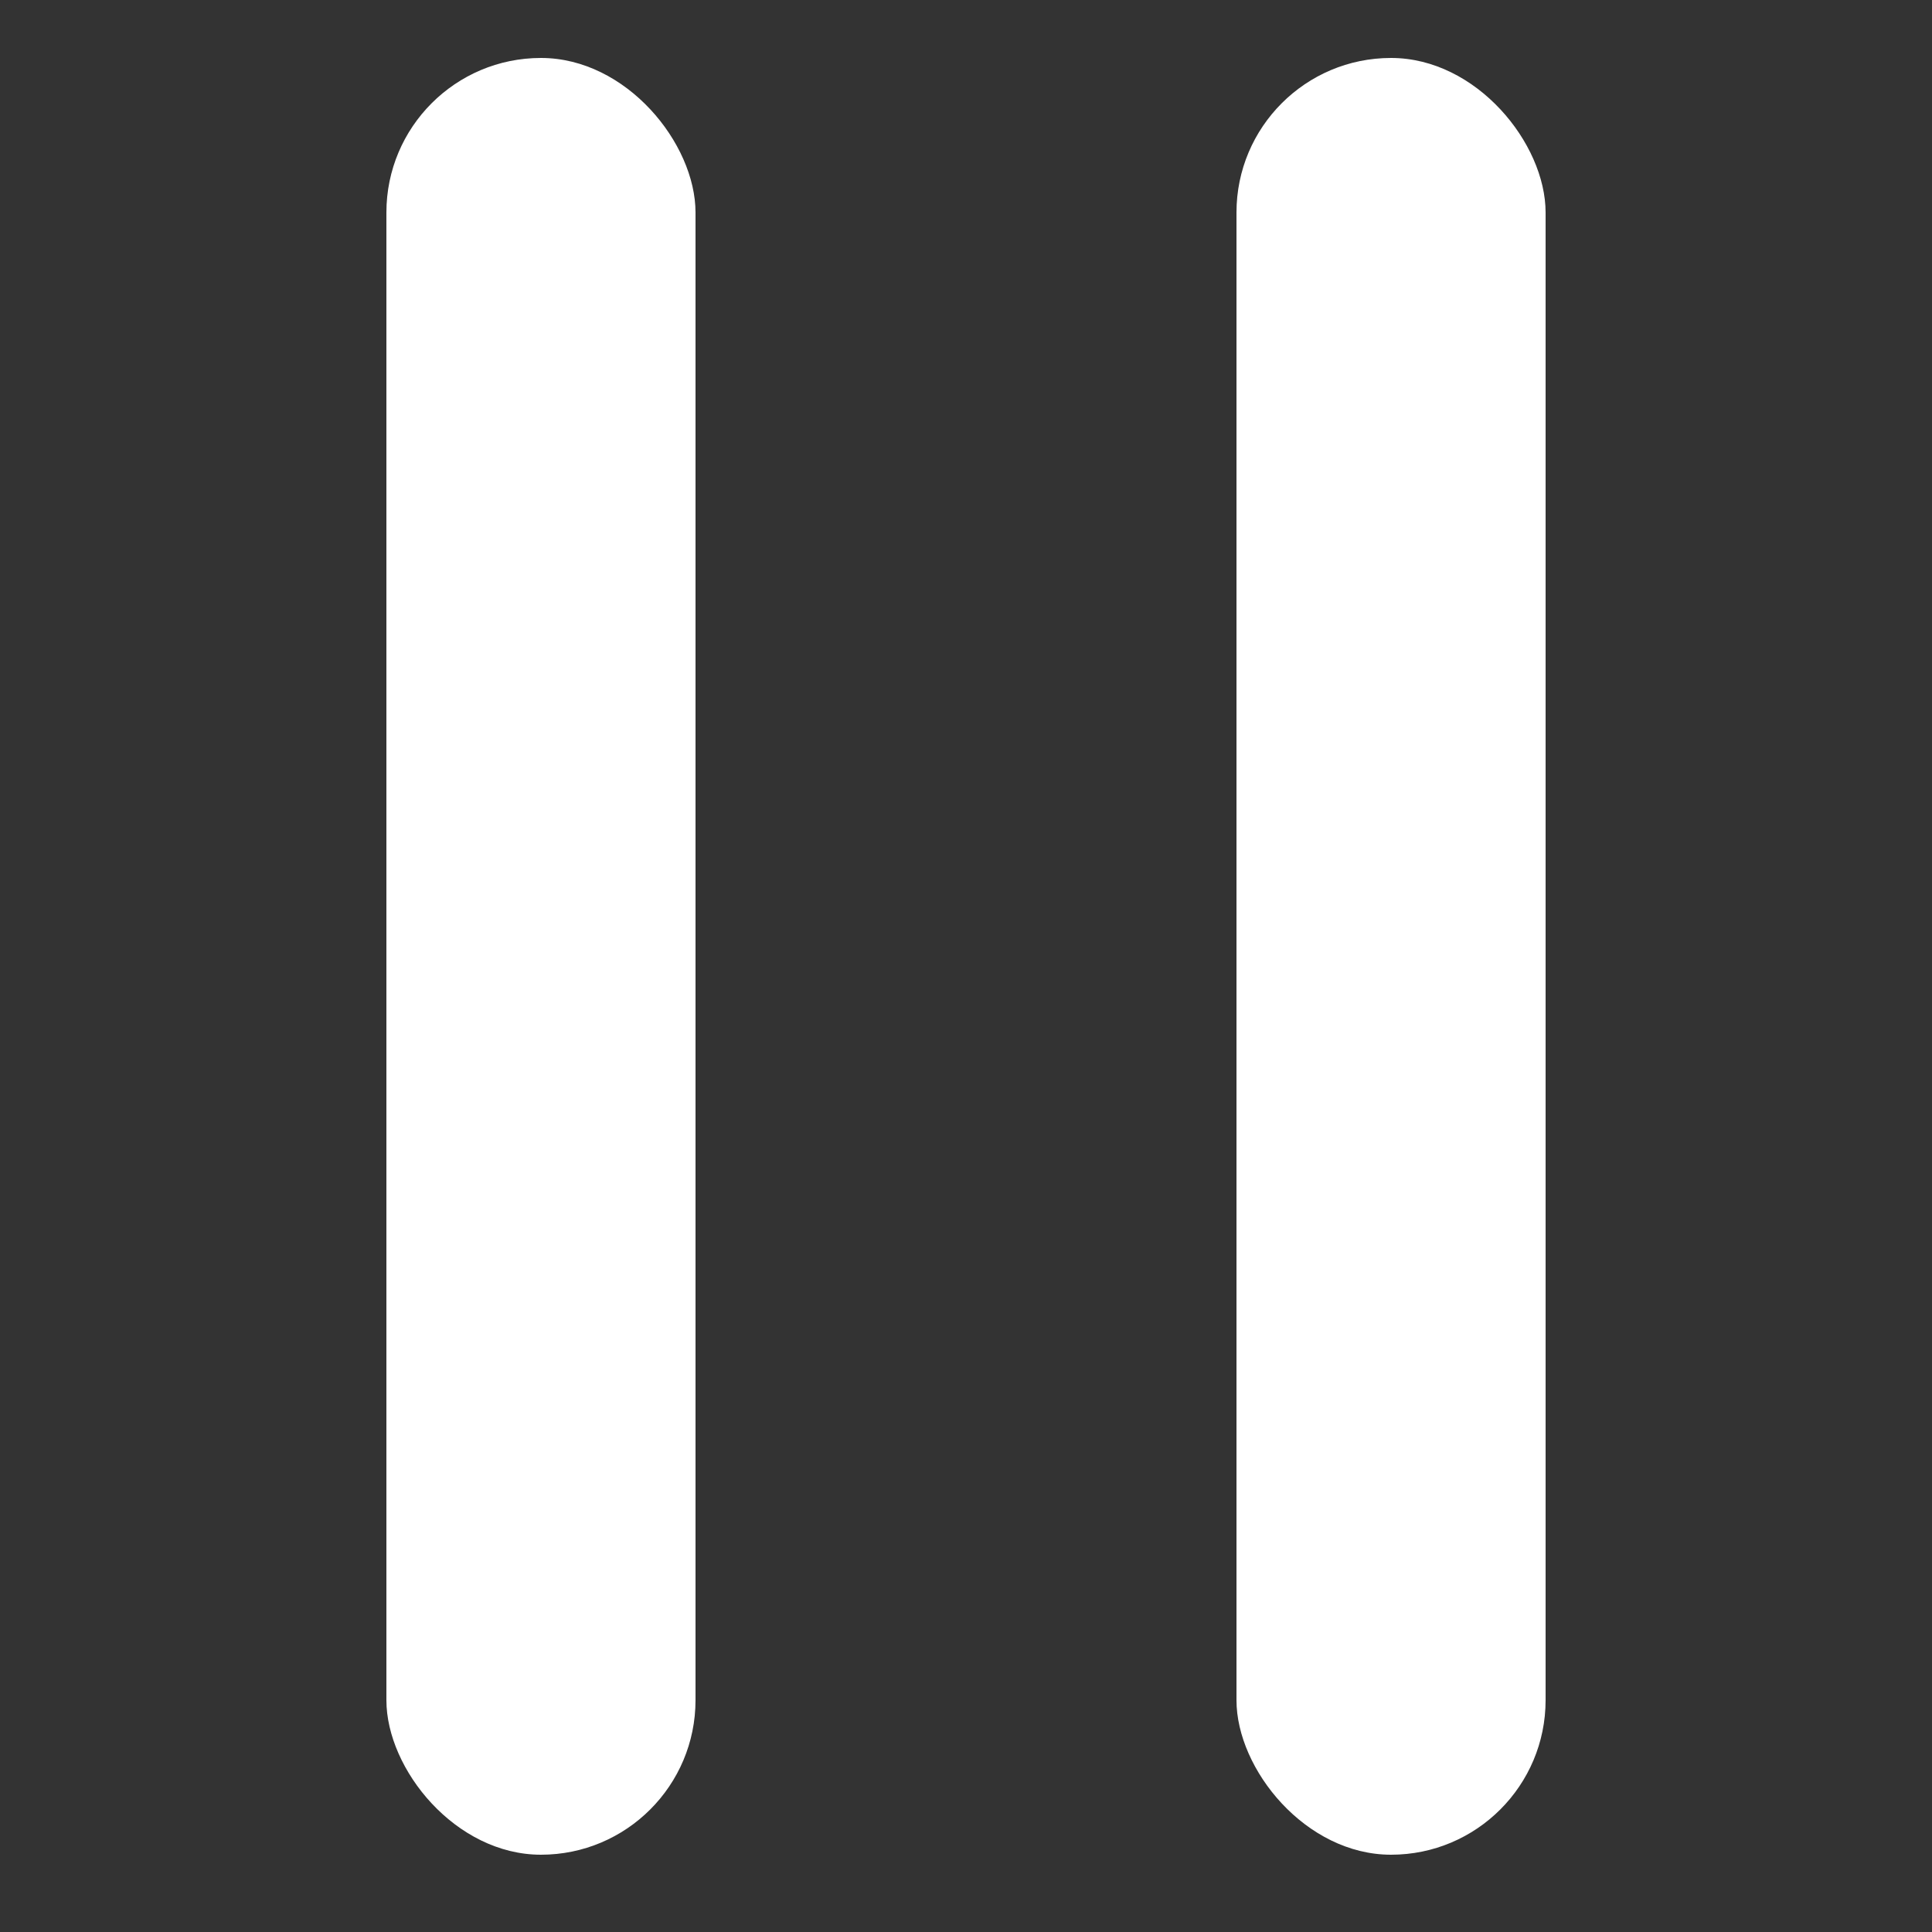 <svg width="100" height="100" viewBox="0 0 100 100" fill="none" xmlns="http://www.w3.org/2000/svg">
<rect x="0" y="0" width="100" height="100" fill="#333333" stroke="none"/>
<rect x="20" y="3" width="16" height="93" rx="8" fill="white"/>
<rect x="64" y="3" width="16" height="93" rx="8" fill="white"/>
</svg>
